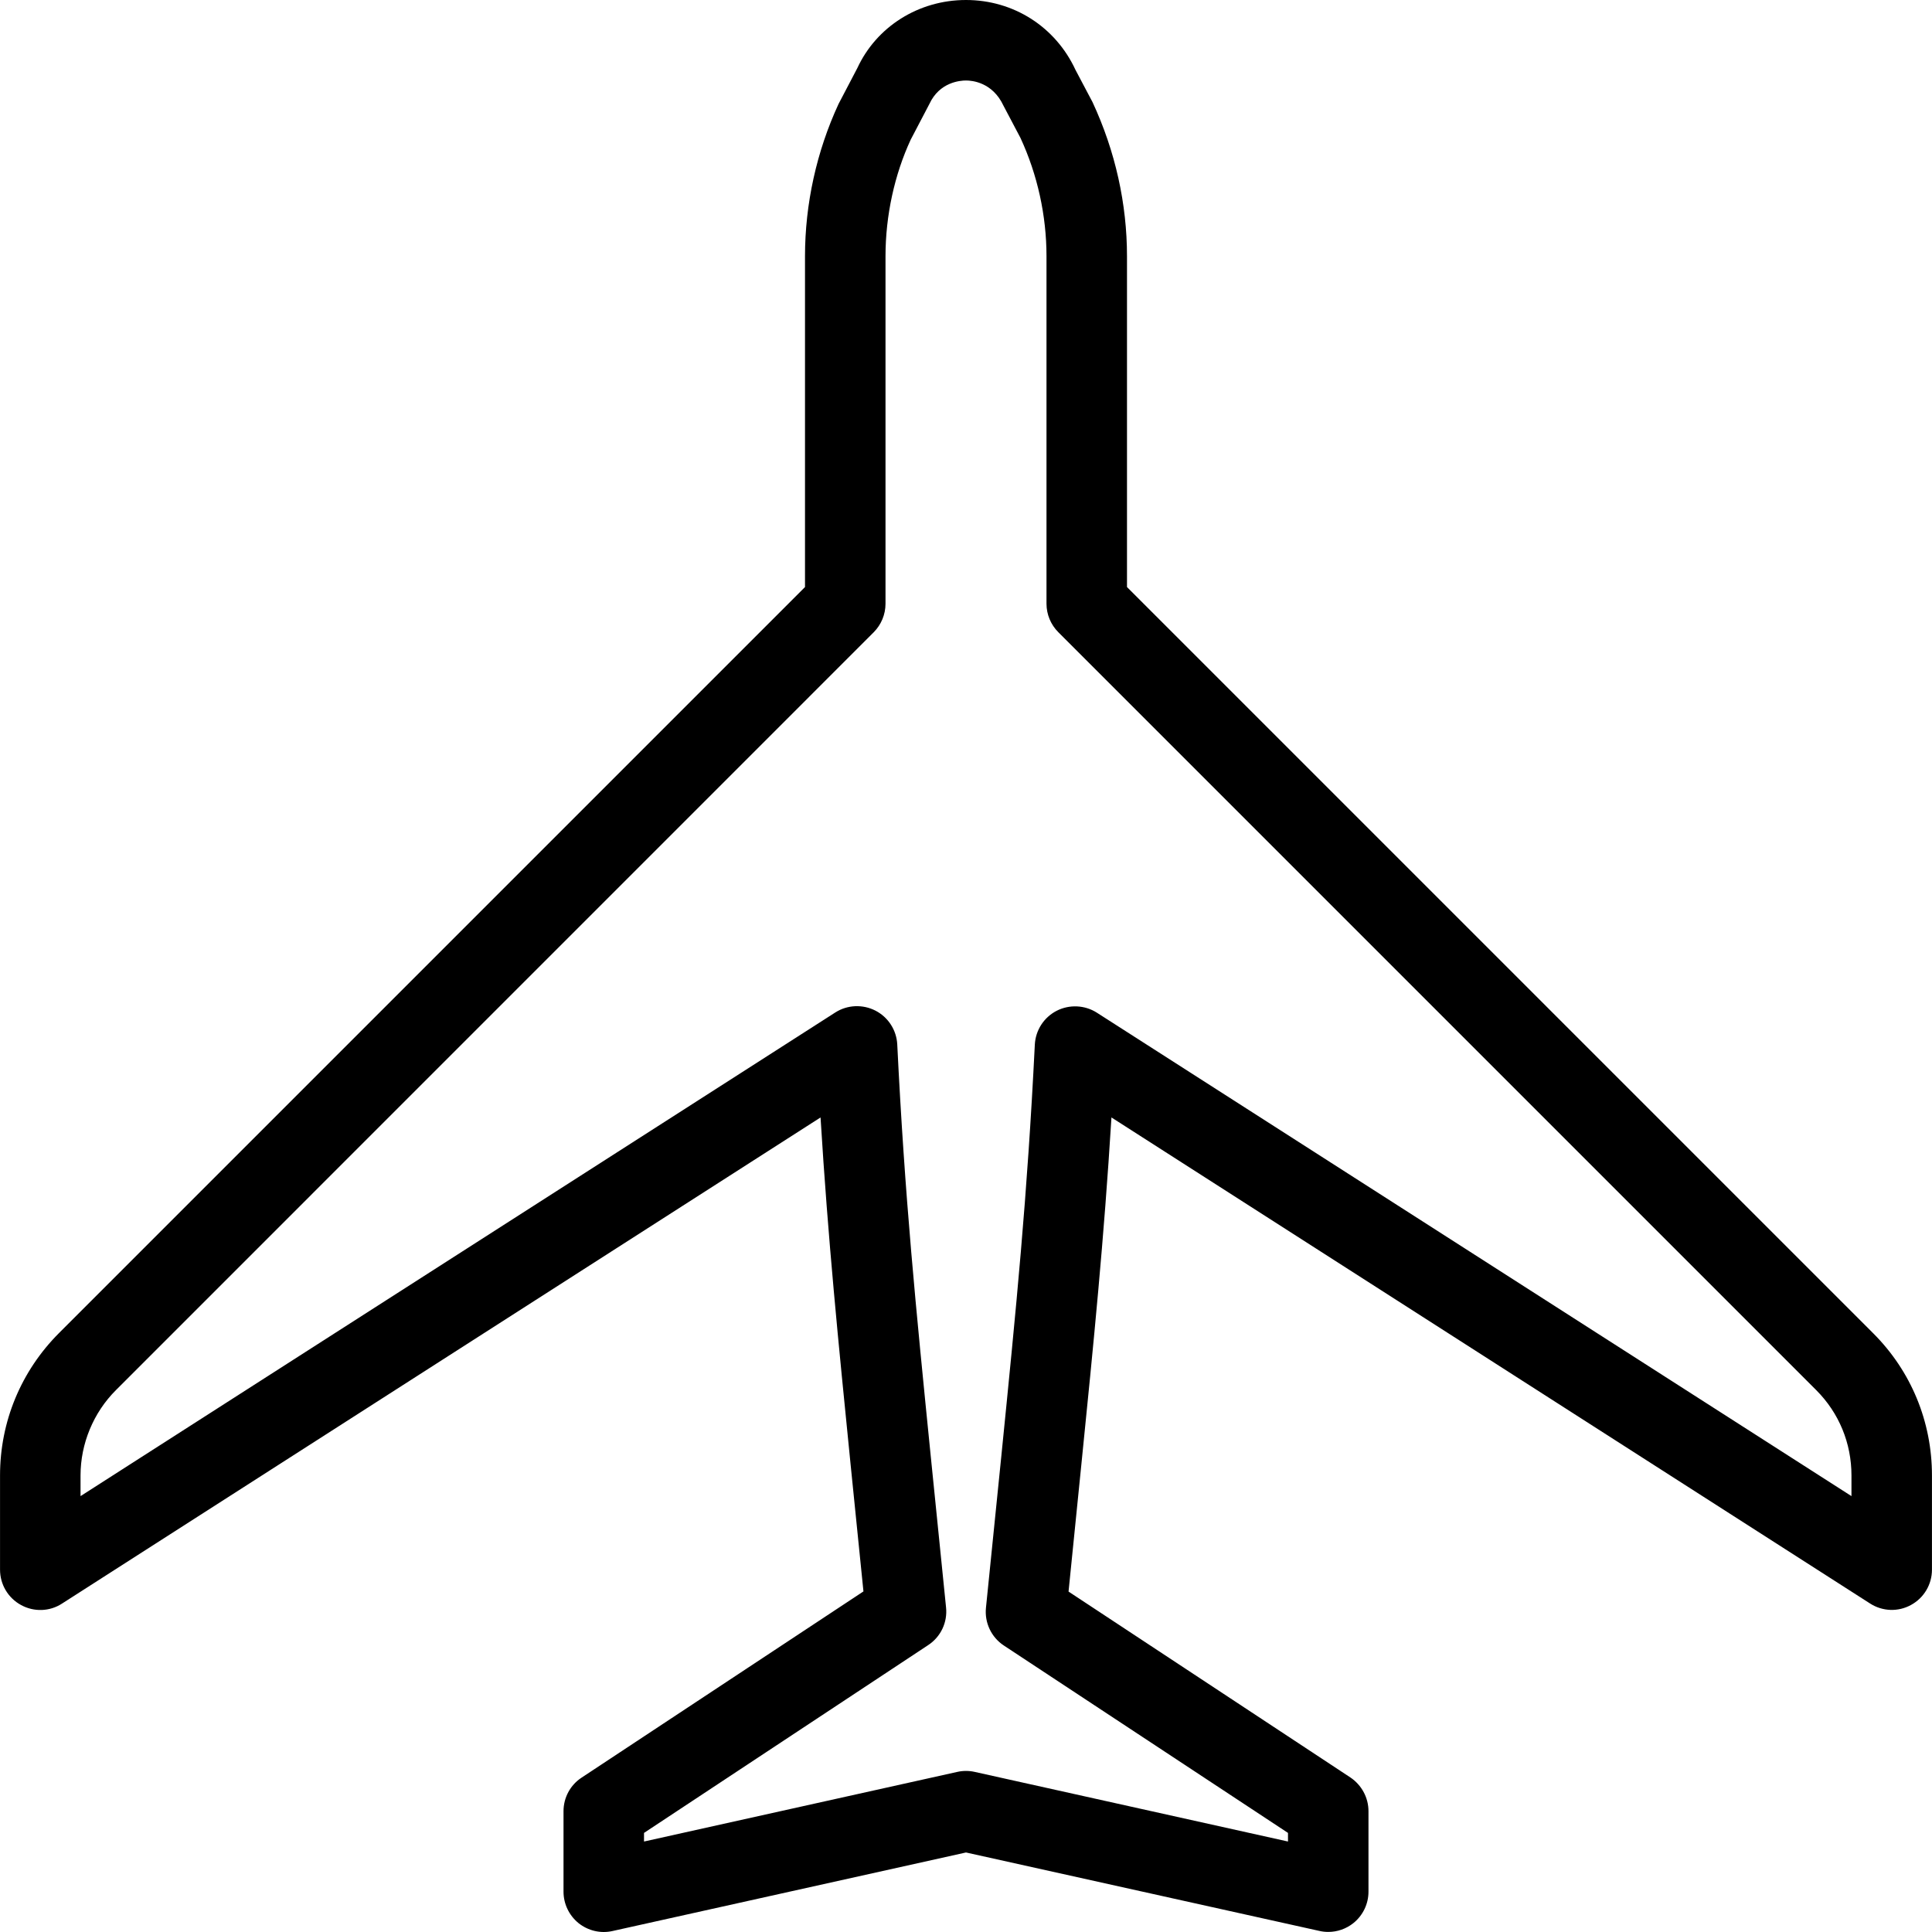 <?xml version="1.0" encoding="iso-8859-1"?>
<!-- Generator: Adobe Illustrator 19.0.0, SVG Export Plug-In . SVG Version: 6.00 Build 0)  -->
<svg version="1.1" id="Capa_1" xmlns="http://www.w3.org/2000/svg" xmlns:xlink="http://www.w3.org/1999/xlink" x="0px" y="0px"
	 viewBox="0 0 512.021 512.021" style="enable-background:new 0 0 512.021 512.021;" xml:space="preserve">
<g>
	<g>
		<path d="M496.458,353.365L298.677,155.584v-87.68c0-13.845-3.072-27.797-9.131-40.832l-4.501-8.512
			C279.754,7.104,268.618,0,256.01,0s-23.744,7.104-28.8,18.048l-4.971,9.493c-5.824,12.565-8.896,26.517-8.896,40.363v87.68
			L15.626,353.301C5.557,363.392,0.01,376.789,0.01,391.019V416c0,3.904,2.133,7.509,5.568,9.365
			c3.413,1.877,7.595,1.749,10.859-0.384l201.024-128.832c1.984,32.32,4.693,59.285,7.979,92.096l3.392,33.515l-74.688,49.344
			c-3.008,1.963-4.8,5.312-4.8,8.896v21.333c0,3.243,1.472,6.293,3.989,8.341c2.539,2.027,5.867,2.795,8.981,2.091l93.696-20.821
			l93.696,20.8c0.747,0.171,1.536,0.256,2.304,0.256c2.411,0,4.757-0.811,6.677-2.347c2.517-2.027,3.989-5.077,3.989-8.32V480
			c0-3.563-1.792-6.912-4.8-8.939l-74.688-49.259l3.392-33.643c3.307-32.768,5.995-59.712,7.979-92.011L495.605,424.96
			c3.307,2.133,7.467,2.261,10.859,0.384c3.413-1.856,5.547-5.44,5.547-9.344v-24.981
			C512.01,376.768,506.485,363.392,496.458,353.365z M490.677,396.501l-200-128.128c-3.179-2.027-7.275-2.219-10.645-0.491
			c-3.392,1.749-5.589,5.163-5.781,8.96c-2.005,40.405-4.885,69.269-8.896,109.248l-4.053,40c-0.405,3.947,1.408,7.808,4.736,10.005
			l75.307,49.664v2.283l-83.029-18.453c-0.747-0.171-1.536-0.256-2.304-0.256s-1.557,0.085-2.304,0.256l-83.029,18.453v-2.283
			l75.307-49.771c3.328-2.176,5.163-6.037,4.736-10.005l-4.032-39.851c-4.011-40-6.912-68.907-8.896-109.333
			c-0.192-3.797-2.389-7.211-5.781-8.96c-3.392-1.728-7.445-1.557-10.645,0.491L21.344,396.501v-5.483
			c0-8.405,3.413-16.661,9.387-22.613l200.832-200.853c1.984-2.005,3.115-4.715,3.115-7.552V67.904
			c0-10.773,2.389-21.632,6.677-30.891l4.971-9.493c2.667-5.739,8.085-6.187,9.685-6.187s7.019,0.448,9.92,6.656l4.501,8.533
			c4.523,9.749,6.912,20.608,6.912,31.381V160c0,2.837,1.131,5.547,3.136,7.552l200.896,200.896
			c5.995,6.016,9.301,14.016,9.301,22.571V396.501z"/>
	</g>
</g>
<g>
</g>
<g>
</g>
<g>
</g>
<g>
</g>
<g>
</g>
<g>
</g>
<g>
</g>
<g>
</g>
<g>
</g>
<g>
</g>
<g>
</g>
<g>
</g>
<g>
</g>
<g>
</g>
<g>
</g>
</svg>

